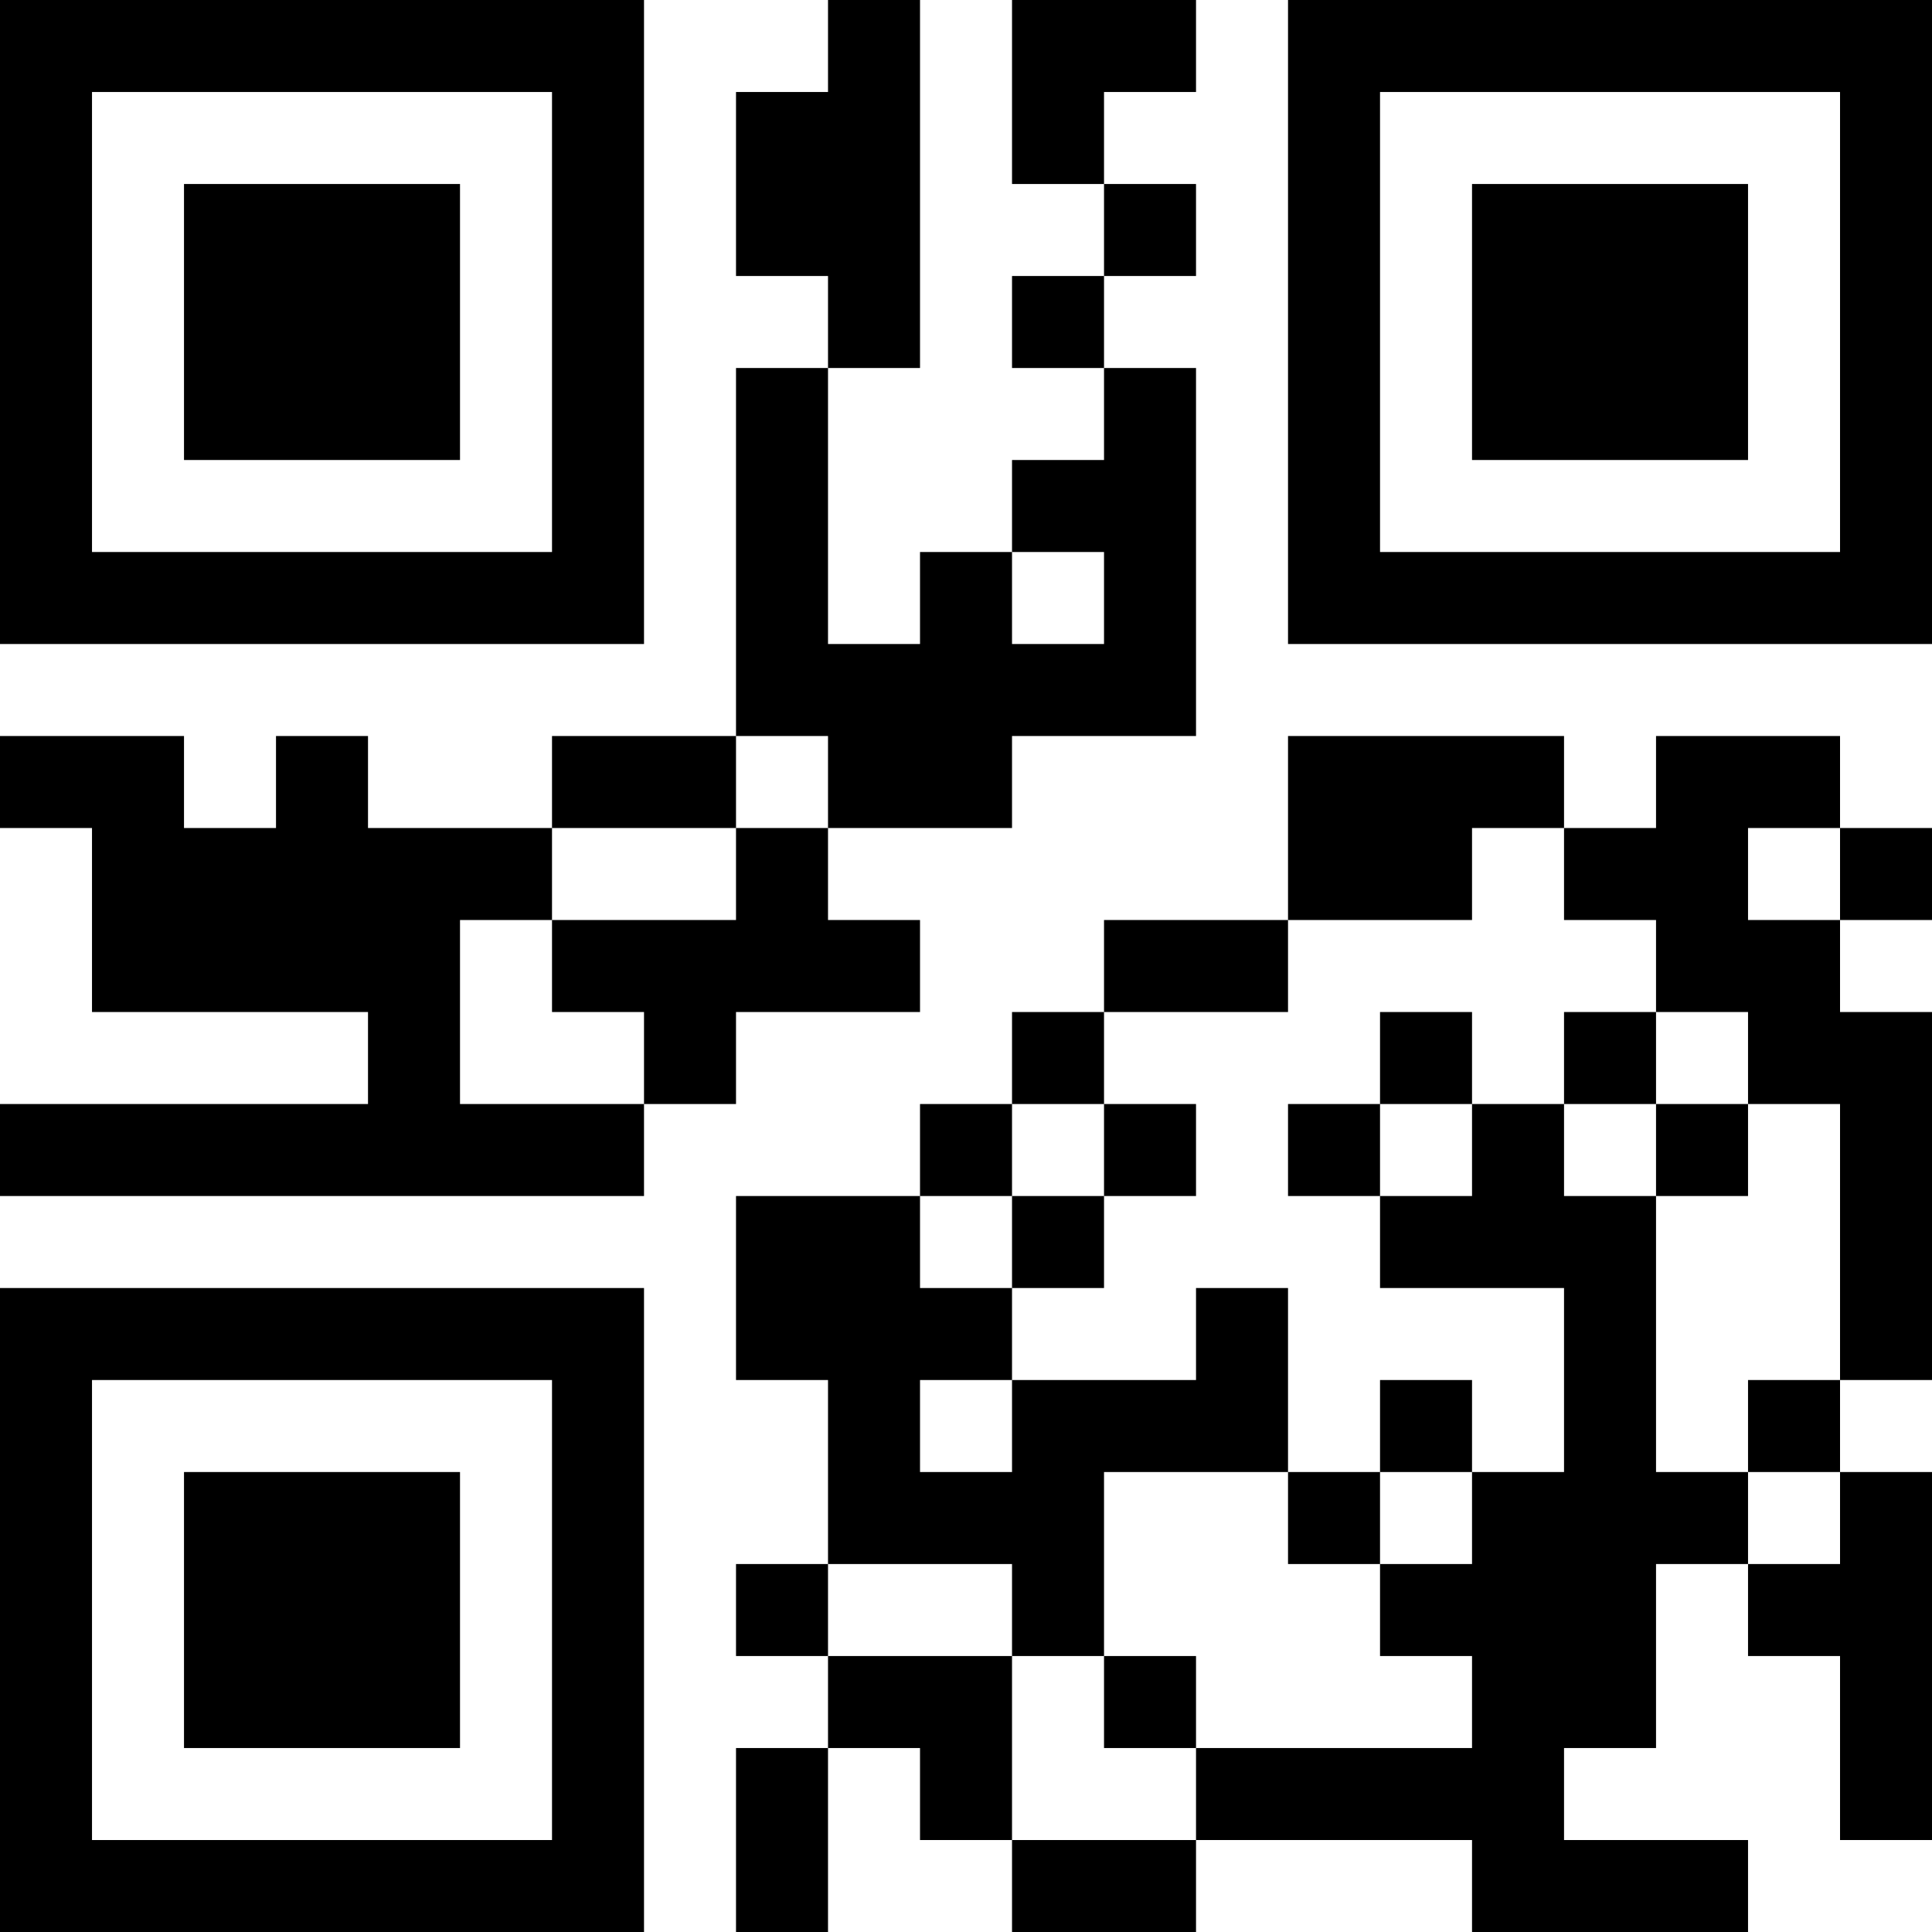 <?xml version="1.0" encoding="UTF-8"?>
<svg xmlns="http://www.w3.org/2000/svg" version="1.1" width="300" height="300" viewBox="0 0 300 300"><rect x="0" y="0" width="300" height="300" fill="#ffffff"/><g transform="scale(14.286)"><g transform="translate(0,0)"><path fill-rule="evenodd" d="M9 0L9 1L8 1L8 3L9 3L9 4L8 4L8 8L6 8L6 9L4 9L4 8L3 8L3 9L2 9L2 8L0 8L0 9L1 9L1 11L4 11L4 12L0 12L0 13L7 13L7 12L8 12L8 11L10 11L10 10L9 10L9 9L11 9L11 8L13 8L13 4L12 4L12 3L13 3L13 2L12 2L12 1L13 1L13 0L11 0L11 2L12 2L12 3L11 3L11 4L12 4L12 5L11 5L11 6L10 6L10 7L9 7L9 4L10 4L10 0ZM11 6L11 7L12 7L12 6ZM8 8L8 9L6 9L6 10L5 10L5 12L7 12L7 11L6 11L6 10L8 10L8 9L9 9L9 8ZM14 8L14 10L12 10L12 11L11 11L11 12L10 12L10 13L8 13L8 15L9 15L9 17L8 17L8 18L9 18L9 19L8 19L8 21L9 21L9 19L10 19L10 20L11 20L11 21L13 21L13 20L16 20L16 21L19 21L19 20L17 20L17 19L18 19L18 17L19 17L19 18L20 18L20 20L21 20L21 16L20 16L20 15L21 15L21 11L20 11L20 10L21 10L21 9L20 9L20 8L18 8L18 9L17 9L17 8ZM16 9L16 10L14 10L14 11L12 11L12 12L11 12L11 13L10 13L10 14L11 14L11 15L10 15L10 16L11 16L11 15L13 15L13 14L14 14L14 16L12 16L12 18L11 18L11 17L9 17L9 18L11 18L11 20L13 20L13 19L16 19L16 18L15 18L15 17L16 17L16 16L17 16L17 14L15 14L15 13L16 13L16 12L17 12L17 13L18 13L18 16L19 16L19 17L20 17L20 16L19 16L19 15L20 15L20 12L19 12L19 11L18 11L18 10L17 10L17 9ZM19 9L19 10L20 10L20 9ZM15 11L15 12L14 12L14 13L15 13L15 12L16 12L16 11ZM17 11L17 12L18 12L18 13L19 13L19 12L18 12L18 11ZM12 12L12 13L11 13L11 14L12 14L12 13L13 13L13 12ZM15 15L15 16L14 16L14 17L15 17L15 16L16 16L16 15ZM12 18L12 19L13 19L13 18ZM0 0L0 7L7 7L7 0ZM1 1L1 6L6 6L6 1ZM2 2L2 5L5 5L5 2ZM14 0L14 7L21 7L21 0ZM15 1L15 6L20 6L20 1ZM16 2L16 5L19 5L19 2ZM0 14L0 21L7 21L7 14ZM1 15L1 20L6 20L6 15ZM2 16L2 19L5 19L5 16Z" fill="#000000"/></g></g></svg>
